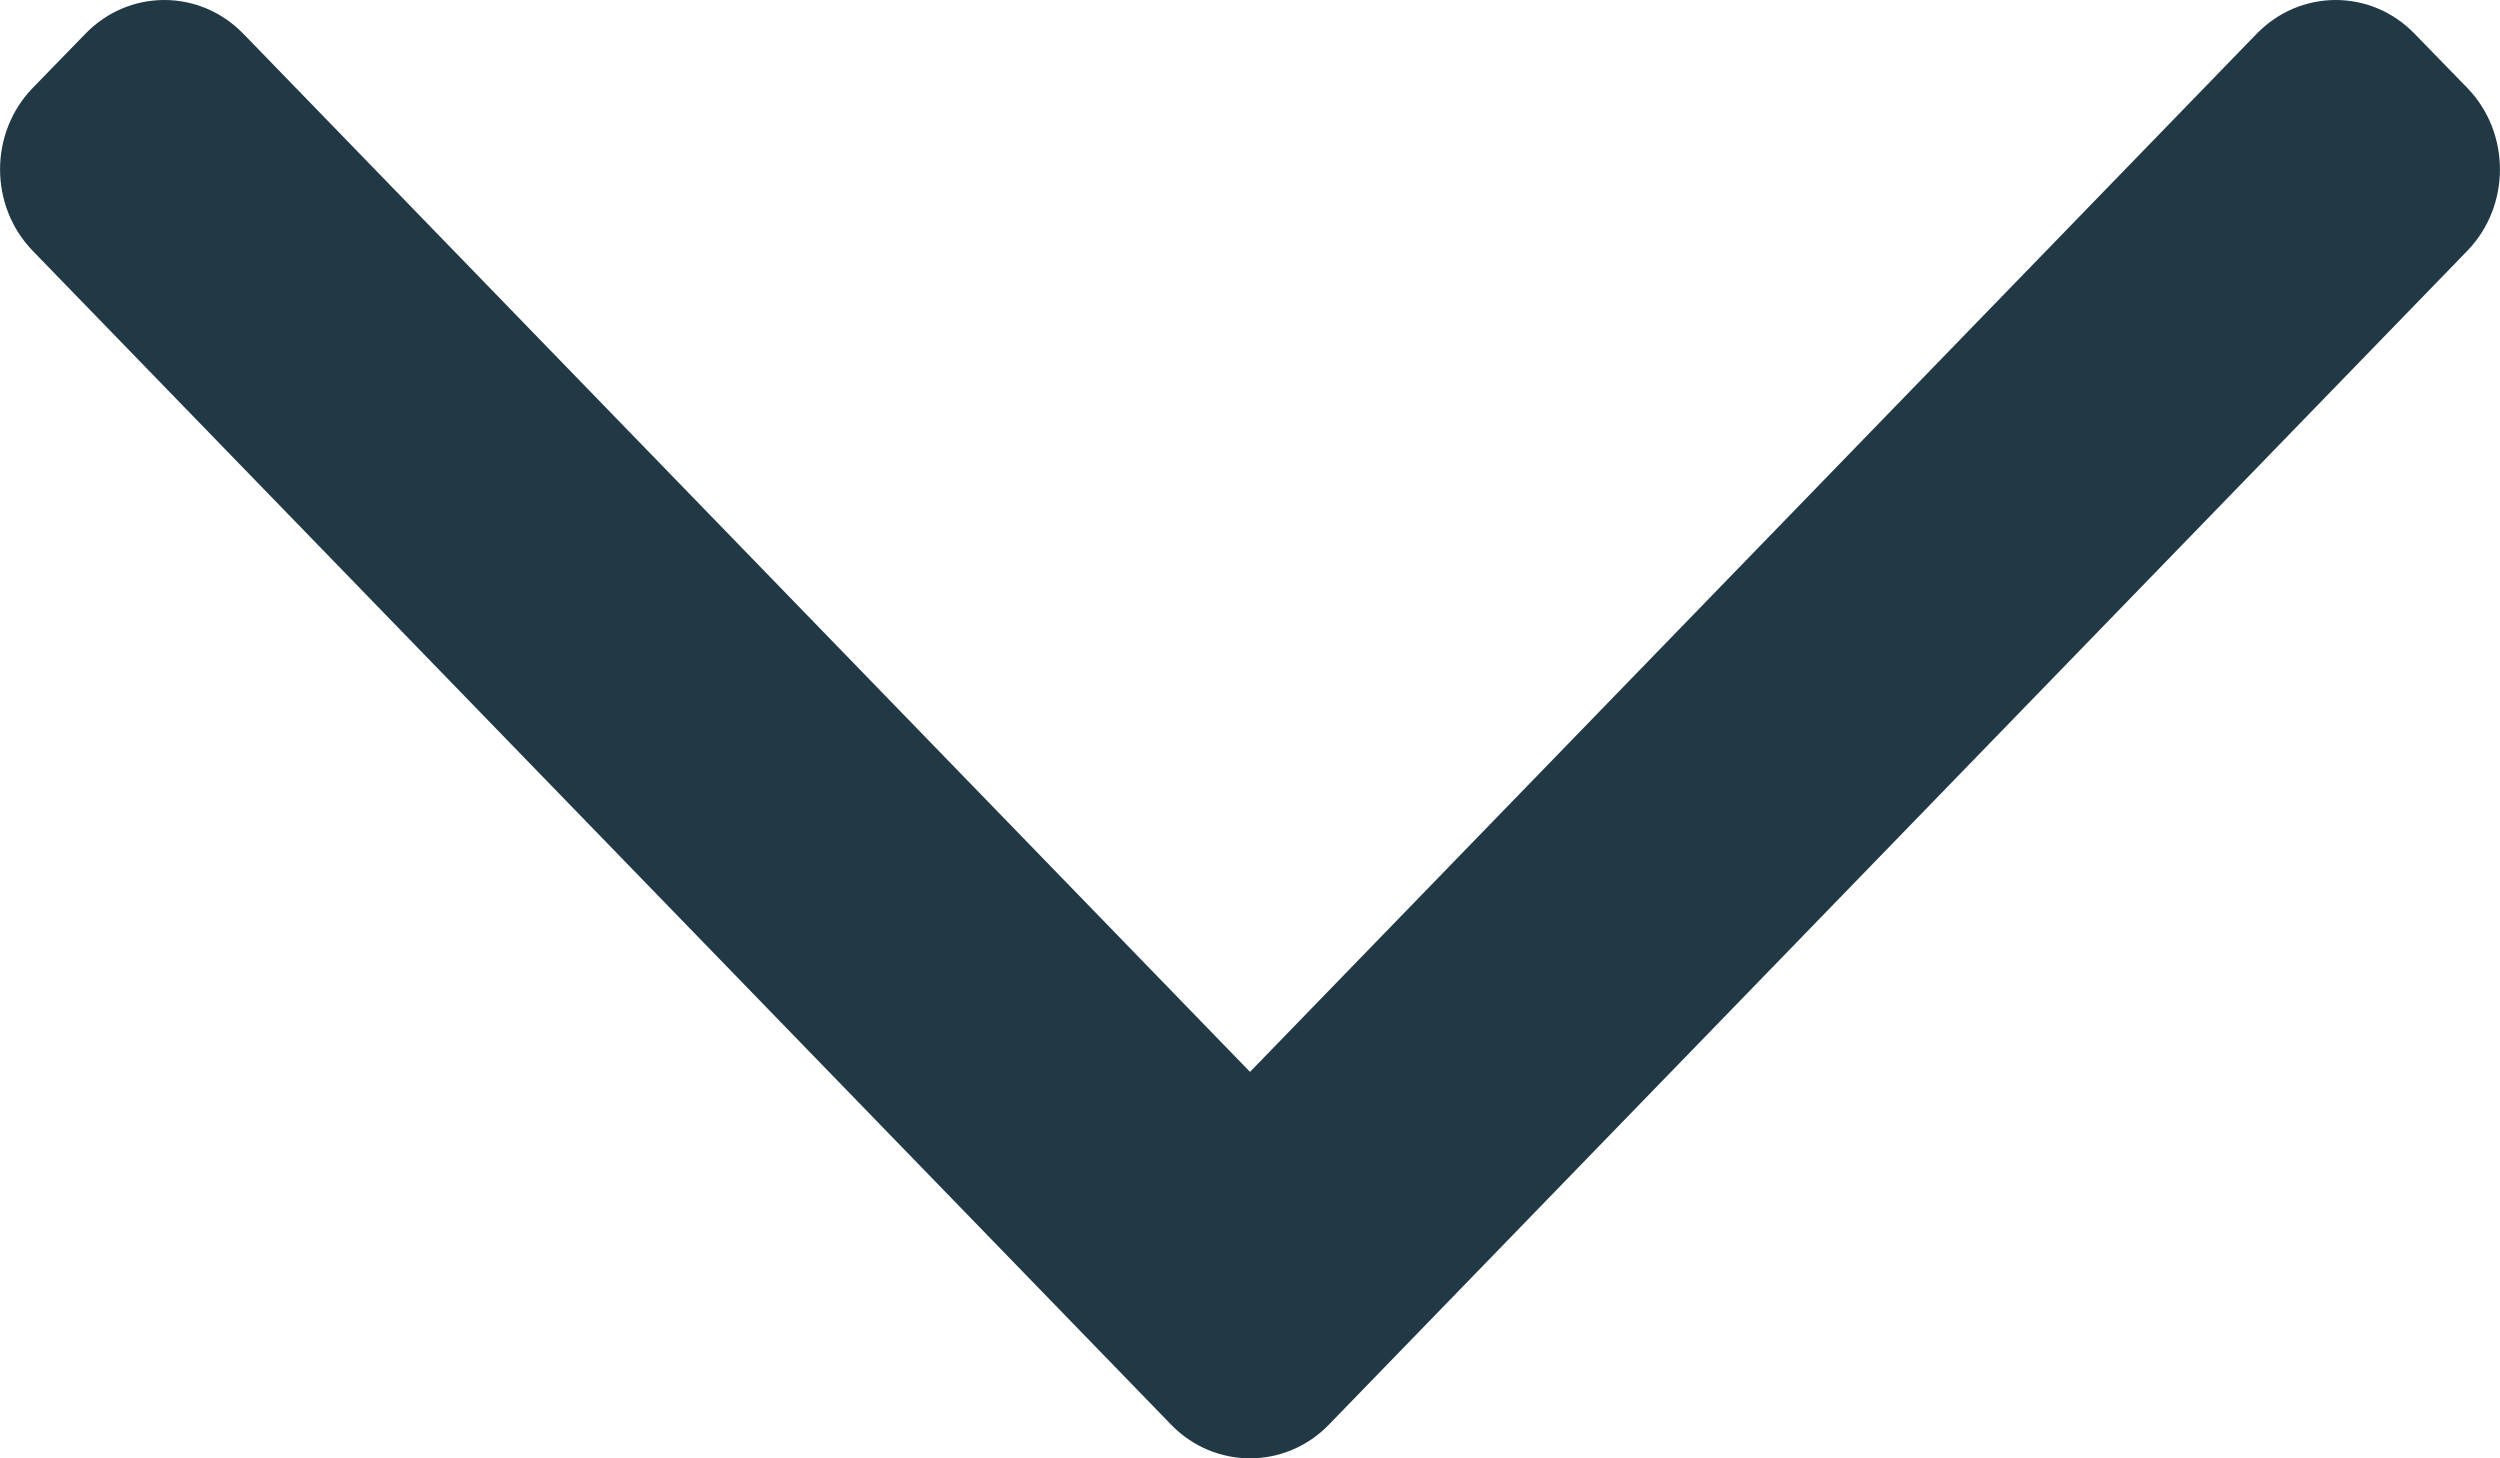 <svg width="12" height="7" viewBox="0 0 12 7" fill="none" xmlns="http://www.w3.org/2000/svg">
<path fill-rule="evenodd" clip-rule="evenodd" d="M6.379 6.838C6.17 7.054 5.83 7.054 5.621 6.838L0.157 1.204C-0.052 0.988 -0.052 0.638 0.157 0.422L0.41 0.162C0.619 -0.054 0.958 -0.054 1.168 0.162L6 5.145L10.832 0.162C11.042 -0.054 11.381 -0.054 11.59 0.162L11.843 0.422C12.052 0.638 12.052 0.988 11.843 1.204L6.379 6.838Z" fill="#213944"/>
</svg>

